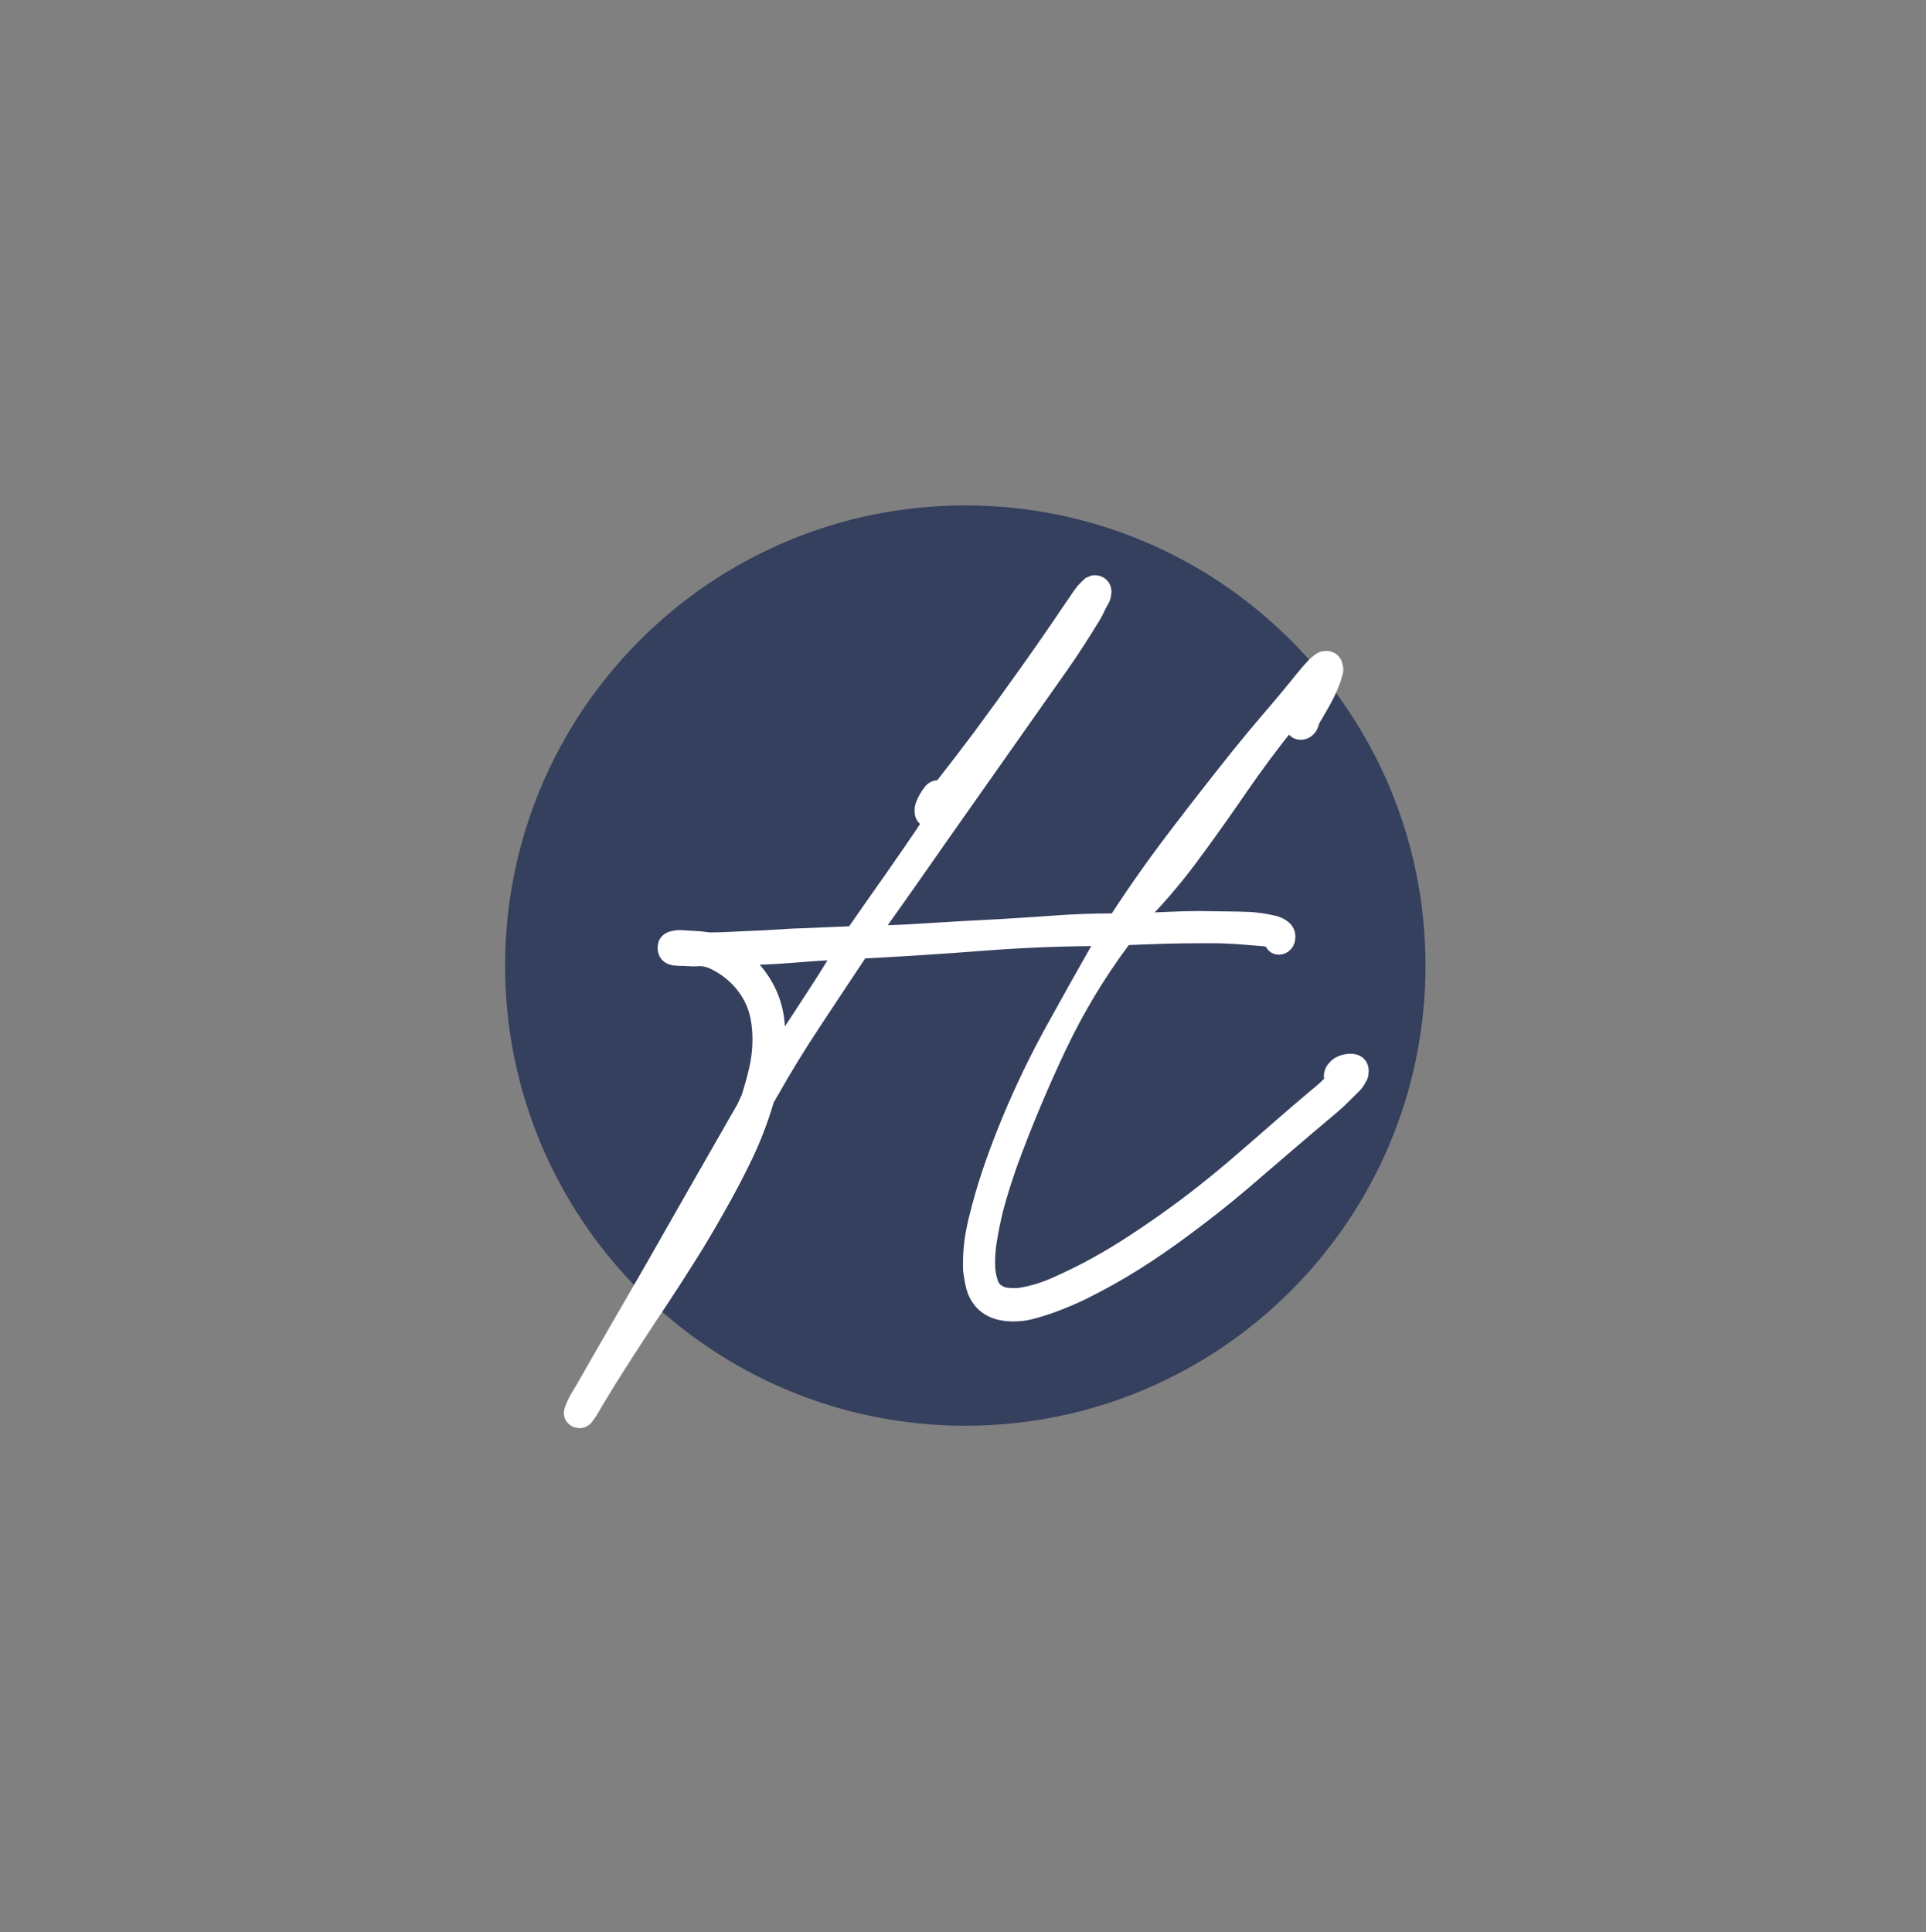 <svg xmlns="http://www.w3.org/2000/svg" xmlns:xlink="http://www.w3.org/1999/xlink" width="1807" zoomAndPan="magnify" viewBox="0 0 1355.25 1359.75" height="1813" preserveAspectRatio="xMidYMid meet" version="1.0"><rect x="0" y="0" width="1355.25" height="1359.75" fill="#808080" stroke="none"/><defs><g/><clipPath id="7aadad74e0"><path d="M 355.426 355.676 L 1003.066 355.676 L 1003.066 1003.316 L 355.426 1003.316 Z M 355.426 355.676 " clip-rule="nonzero"/></clipPath><clipPath id="76e1dc0f83"><path d="M 679.246 355.676 C 500.406 355.676 355.426 500.656 355.426 679.496 C 355.426 858.34 500.406 1003.316 679.246 1003.316 C 858.086 1003.316 1003.066 858.34 1003.066 679.496 C 1003.066 500.656 858.086 355.676 679.246 355.676 Z M 679.246 355.676 " clip-rule="nonzero"/></clipPath></defs><g clip-path="url(#7aadad74e0)"><g clip-path="url(#76e1dc0f83)"><path fill="#353f5e" d="M 355.426 355.676 L 1003.066 355.676 L 1003.066 1003.316 L 355.426 1003.316 Z M 355.426 355.676 " fill-opacity="1" fill-rule="nonzero"/></g></g><path stroke-linecap="butt" transform="matrix(47.621, 0, 0, 47.621, 355.425, 298.532)" fill="none" stroke-linejoin="miter" d="M 1.068 14.68 C 1.025 14.66 1.01 14.629 1.022 14.586 C 1.029 14.562 1.039 14.537 1.051 14.51 C 1.07 14.467 1.092 14.426 1.115 14.387 C 1.139 14.348 1.162 14.309 1.186 14.27 C 1.35 13.981 1.516 13.691 1.684 13.402 C 1.852 13.113 2.018 12.826 2.182 12.541 C 2.412 12.135 2.643 11.73 2.873 11.328 C 3.104 10.926 3.334 10.523 3.564 10.121 L 3.635 9.969 C 3.682 9.824 3.722 9.68 3.755 9.535 C 3.788 9.391 3.805 9.242 3.805 9.09 C 3.805 8.984 3.796 8.881 3.778 8.779 C 3.761 8.678 3.729 8.578 3.682 8.48 C 3.619 8.355 3.54 8.246 3.444 8.152 C 3.349 8.059 3.238 7.98 3.113 7.918 C 3.023 7.875 2.939 7.855 2.861 7.859 C 2.811 7.863 2.762 7.863 2.715 7.859 C 2.668 7.855 2.619 7.854 2.568 7.854 C 2.557 7.854 2.545 7.853 2.533 7.851 C 2.521 7.849 2.51 7.848 2.498 7.848 C 2.436 7.836 2.404 7.801 2.404 7.742 L 2.404 7.73 C 2.404 7.68 2.434 7.648 2.492 7.637 C 2.508 7.633 2.522 7.63 2.536 7.628 C 2.55 7.626 2.562 7.625 2.574 7.625 L 2.879 7.643 C 2.91 7.647 2.939 7.65 2.964 7.654 C 2.989 7.658 3.016 7.66 3.043 7.66 C 3.141 7.66 3.238 7.657 3.336 7.651 C 3.434 7.646 3.531 7.641 3.629 7.637 C 3.766 7.633 3.903 7.626 4.042 7.616 C 4.181 7.606 4.32 7.6 4.461 7.596 C 4.578 7.592 4.695 7.587 4.813 7.581 C 4.93 7.575 5.047 7.57 5.164 7.566 C 5.359 7.285 5.555 7.006 5.75 6.729 C 5.945 6.451 6.137 6.172 6.324 5.891 C 6.332 5.883 6.337 5.874 6.339 5.864 C 6.341 5.855 6.344 5.848 6.348 5.844 C 6.344 5.84 6.34 5.836 6.336 5.832 C 6.332 5.828 6.326 5.826 6.318 5.826 C 6.271 5.826 6.236 5.809 6.213 5.773 C 6.205 5.762 6.201 5.74 6.201 5.709 C 6.201 5.686 6.203 5.668 6.207 5.656 C 6.234 5.578 6.275 5.506 6.33 5.439 C 6.35 5.42 6.371 5.41 6.395 5.41 C 6.418 5.41 6.441 5.408 6.465 5.404 C 6.563 5.279 6.66 5.153 6.758 5.026 C 6.855 4.899 6.951 4.773 7.045 4.648 C 7.275 4.336 7.504 4.021 7.73 3.702 C 7.957 3.384 8.178 3.064 8.393 2.744 C 8.424 2.701 8.454 2.657 8.483 2.612 C 8.513 2.567 8.543 2.525 8.574 2.486 C 8.605 2.451 8.635 2.422 8.662 2.398 C 8.682 2.387 8.699 2.381 8.715 2.381 C 8.738 2.381 8.76 2.389 8.779 2.404 C 8.799 2.42 8.809 2.441 8.809 2.469 C 8.809 2.516 8.799 2.555 8.779 2.586 C 8.756 2.625 8.735 2.664 8.718 2.703 C 8.7 2.742 8.68 2.781 8.656 2.82 C 8.582 2.941 8.506 3.063 8.428 3.184 C 8.35 3.305 8.27 3.424 8.188 3.541 L 6.447 6.014 C 6.287 6.244 6.126 6.475 5.964 6.705 C 5.802 6.936 5.639 7.166 5.475 7.396 C 5.459 7.416 5.445 7.438 5.434 7.461 C 5.422 7.484 5.406 7.508 5.387 7.531 C 5.418 7.547 5.439 7.555 5.451 7.555 C 5.658 7.555 5.866 7.548 6.075 7.534 C 6.284 7.521 6.492 7.508 6.699 7.496 L 7.35 7.461 C 7.619 7.445 7.889 7.428 8.158 7.408 C 8.428 7.389 8.697 7.379 8.967 7.379 C 8.979 7.379 8.99 7.379 9.002 7.379 C 9.014 7.379 9.027 7.377 9.043 7.373 L 9.084 7.32 C 9.357 6.902 9.644 6.496 9.945 6.102 C 10.246 5.707 10.551 5.316 10.859 4.93 C 11.02 4.73 11.184 4.533 11.352 4.338 C 11.52 4.143 11.684 3.945 11.844 3.746 C 11.891 3.687 11.939 3.633 11.99 3.582 C 12.022 3.551 12.051 3.527 12.078 3.512 C 12.09 3.504 12.107 3.5 12.131 3.5 C 12.189 3.5 12.223 3.531 12.23 3.594 C 12.238 3.613 12.238 3.635 12.23 3.658 C 12.223 3.682 12.216 3.705 12.21 3.729 C 12.204 3.752 12.197 3.773 12.189 3.793 C 12.162 3.863 12.131 3.933 12.096 4.001 C 12.061 4.069 12.023 4.137 11.984 4.203 C 11.965 4.238 11.944 4.272 11.923 4.306 C 11.901 4.339 11.885 4.377 11.873 4.42 C 11.869 4.432 11.864 4.442 11.858 4.452 C 11.853 4.462 11.846 4.471 11.838 4.478 C 11.814 4.502 11.787 4.514 11.756 4.514 C 11.725 4.514 11.7 4.5 11.683 4.473 C 11.665 4.445 11.662 4.418 11.674 4.391 C 11.678 4.371 11.684 4.354 11.691 4.341 C 11.699 4.327 11.705 4.312 11.709 4.297 L 11.785 4.168 C 11.789 4.16 11.793 4.151 11.797 4.142 C 11.801 4.132 11.797 4.121 11.785 4.109 C 11.746 4.148 11.708 4.191 11.671 4.238 C 11.634 4.285 11.596 4.332 11.557 4.379 C 11.299 4.699 11.053 5.03 10.818 5.372 C 10.584 5.714 10.344 6.051 10.098 6.383 C 9.852 6.715 9.582 7.027 9.289 7.32 C 9.285 7.324 9.283 7.33 9.283 7.338 C 9.283 7.346 9.281 7.355 9.277 7.367 L 9.377 7.367 C 9.525 7.367 9.673 7.363 9.819 7.355 C 9.966 7.348 10.111 7.344 10.256 7.344 C 10.33 7.344 10.402 7.345 10.473 7.347 C 10.543 7.349 10.615 7.35 10.689 7.35 C 10.795 7.35 10.899 7.353 11.003 7.358 C 11.106 7.364 11.209 7.379 11.311 7.402 C 11.338 7.406 11.365 7.413 11.393 7.423 C 11.42 7.433 11.443 7.445 11.463 7.461 C 11.506 7.488 11.527 7.525 11.527 7.572 C 11.527 7.611 11.518 7.641 11.498 7.66 C 11.478 7.68 11.457 7.689 11.434 7.689 C 11.406 7.689 11.387 7.678 11.375 7.654 C 11.359 7.623 11.339 7.602 11.313 7.59 C 11.288 7.578 11.26 7.57 11.229 7.566 C 11.135 7.559 11.041 7.551 10.947 7.543 C 10.854 7.535 10.76 7.529 10.666 7.525 C 10.603 7.522 10.541 7.52 10.478 7.52 C 10.416 7.52 10.352 7.52 10.285 7.52 C 10.098 7.52 9.909 7.522 9.72 7.528 C 9.53 7.534 9.34 7.541 9.148 7.549 C 9.141 7.557 9.132 7.565 9.122 7.575 C 9.112 7.585 9.104 7.596 9.096 7.607 C 8.728 8.1 8.413 8.624 8.149 9.181 C 7.886 9.737 7.646 10.307 7.432 10.889 C 7.369 11.064 7.312 11.242 7.259 11.422 C 7.206 11.602 7.164 11.783 7.133 11.967 C 7.117 12.049 7.105 12.131 7.098 12.213 C 7.09 12.295 7.088 12.379 7.092 12.465 C 7.096 12.543 7.111 12.623 7.139 12.705 C 7.158 12.76 7.188 12.803 7.227 12.834 C 7.266 12.865 7.313 12.889 7.367 12.904 C 7.391 12.908 7.414 12.911 7.438 12.913 C 7.461 12.915 7.484 12.916 7.508 12.916 C 7.527 12.916 7.547 12.916 7.566 12.916 C 7.586 12.916 7.604 12.914 7.619 12.91 C 7.713 12.895 7.805 12.873 7.895 12.846 C 7.984 12.818 8.072 12.785 8.158 12.746 C 8.361 12.656 8.559 12.559 8.75 12.453 C 8.941 12.348 9.129 12.234 9.313 12.113 C 9.57 11.945 9.82 11.77 10.063 11.589 C 10.305 11.407 10.543 11.217 10.777 11.018 C 10.992 10.834 11.204 10.65 11.413 10.467 C 11.622 10.283 11.834 10.102 12.049 9.922 C 12.088 9.891 12.126 9.857 12.163 9.822 C 12.2 9.787 12.236 9.75 12.271 9.711 C 12.268 9.695 12.263 9.682 12.257 9.67 C 12.251 9.658 12.248 9.646 12.248 9.635 C 12.248 9.607 12.256 9.582 12.271 9.559 C 12.299 9.52 12.332 9.492 12.371 9.477 C 12.41 9.461 12.451 9.453 12.494 9.453 C 12.572 9.453 12.611 9.488 12.611 9.559 C 12.611 9.586 12.607 9.607 12.6 9.623 C 12.588 9.646 12.576 9.668 12.564 9.687 C 12.553 9.707 12.537 9.727 12.518 9.746 C 12.467 9.797 12.416 9.848 12.365 9.898 C 12.314 9.949 12.262 9.998 12.207 10.045 C 11.988 10.229 11.769 10.415 11.548 10.604 C 11.327 10.794 11.107 10.982 10.889 11.17 C 10.619 11.4 10.336 11.625 10.039 11.844 C 9.801 12.023 9.555 12.193 9.301 12.354 C 9.047 12.514 8.785 12.66 8.516 12.793 C 8.395 12.852 8.273 12.904 8.152 12.951 C 8.031 12.998 7.906 13.039 7.777 13.074 C 7.691 13.098 7.602 13.109 7.508 13.109 C 7.453 13.109 7.397 13.104 7.338 13.092 C 7.166 13.057 7.047 12.959 6.98 12.799 C 6.965 12.756 6.953 12.713 6.945 12.67 C 6.937 12.627 6.93 12.584 6.922 12.541 C 6.918 12.514 6.916 12.488 6.916 12.465 C 6.916 12.441 6.916 12.416 6.916 12.389 C 6.916 12.287 6.923 12.186 6.936 12.084 C 6.95 11.982 6.969 11.883 6.992 11.785 C 7.055 11.523 7.129 11.268 7.215 11.018 C 7.301 10.768 7.395 10.521 7.496 10.279 C 7.684 9.83 7.894 9.395 8.126 8.973 C 8.358 8.551 8.594 8.131 8.832 7.713 L 8.902 7.59 C 8.902 7.59 8.901 7.589 8.899 7.587 C 8.897 7.585 8.896 7.582 8.896 7.578 C 8.885 7.566 8.879 7.561 8.879 7.561 C 8.273 7.561 7.668 7.584 7.062 7.631 C 6.457 7.678 5.852 7.717 5.246 7.748 C 5.219 7.779 5.191 7.816 5.164 7.859 C 4.945 8.187 4.728 8.516 4.511 8.844 C 4.294 9.172 4.09 9.506 3.898 9.846 C 3.883 9.873 3.867 9.899 3.852 9.925 C 3.836 9.95 3.824 9.979 3.816 10.01 C 3.734 10.283 3.632 10.548 3.509 10.804 C 3.386 11.06 3.254 11.311 3.113 11.557 C 2.98 11.795 2.842 12.029 2.697 12.26 C 2.553 12.49 2.404 12.721 2.252 12.951 C 2.146 13.107 2.041 13.267 1.936 13.429 C 1.83 13.591 1.727 13.752 1.625 13.912 C 1.555 14.022 1.486 14.131 1.42 14.24 C 1.353 14.35 1.287 14.461 1.221 14.574 C 1.209 14.59 1.198 14.605 1.188 14.621 C 1.179 14.637 1.168 14.65 1.156 14.662 C 1.133 14.686 1.104 14.691 1.068 14.68 Z M 4.004 9.377 C 4.012 9.369 4.019 9.36 4.024 9.351 C 4.03 9.341 4.035 9.332 4.039 9.324 L 4.197 9.078 C 4.326 8.879 4.456 8.68 4.587 8.48 C 4.718 8.281 4.844 8.08 4.965 7.877 C 4.973 7.861 4.983 7.845 4.997 7.827 C 5.011 7.81 5.014 7.787 5.006 7.76 C 4.748 7.771 4.49 7.788 4.232 7.81 C 3.975 7.831 3.719 7.842 3.465 7.842 C 3.461 7.842 3.455 7.844 3.447 7.848 C 3.439 7.852 3.43 7.855 3.418 7.859 L 3.482 7.918 C 3.514 7.949 3.547 7.981 3.582 8.015 C 3.617 8.048 3.648 8.082 3.676 8.117 C 3.883 8.371 3.986 8.66 3.986 8.984 C 3.986 9.039 3.985 9.095 3.983 9.151 C 3.981 9.208 3.98 9.264 3.98 9.318 C 3.98 9.326 3.98 9.336 3.98 9.348 C 3.98 9.359 3.988 9.369 4.004 9.377 Z M 4.004 9.377 " stroke="#ffffff" stroke-width="0.3" stroke-opacity="1" stroke-miterlimit="4"/><g fill="#ffffff" fill-opacity="1"><g transform="translate(403.79, 822.359)"><g><path d="M 2.516 175.234 C 0.461 174.297 -0.281 172.805 0.281 170.766 C 0.656 169.648 1.117 168.441 1.672 167.141 C 2.598 165.086 3.617 163.129 4.734 161.266 C 5.859 159.41 6.977 157.555 8.094 155.703 C 15.906 141.93 23.812 128.16 31.812 114.391 C 39.812 100.629 47.719 86.961 55.531 73.391 C 66.5 54.035 77.473 34.781 88.453 15.625 C 99.43 -3.531 110.406 -22.691 121.375 -41.859 L 124.719 -49.109 C 126.957 -55.992 128.863 -62.875 130.438 -69.75 C 132.02 -76.633 132.812 -83.707 132.812 -90.969 C 132.812 -95.988 132.395 -100.914 131.562 -105.75 C 130.727 -110.582 129.191 -115.328 126.953 -119.984 C 123.984 -125.93 120.219 -131.141 115.656 -135.609 C 111.102 -140.078 105.848 -143.797 99.891 -146.766 C 95.609 -148.816 91.609 -149.75 87.891 -149.562 C 85.473 -149.375 83.145 -149.375 80.906 -149.562 C 78.676 -149.75 76.352 -149.844 73.938 -149.844 C 73.383 -149.844 72.828 -149.891 72.266 -149.984 C 71.711 -150.078 71.156 -150.125 70.594 -150.125 C 67.613 -150.676 66.125 -152.348 66.125 -155.141 L 66.125 -155.703 C 66.125 -158.117 67.52 -159.602 70.312 -160.156 C 71.062 -160.344 71.758 -160.484 72.406 -160.578 C 73.062 -160.672 73.664 -160.719 74.219 -160.719 L 88.734 -159.891 C 90.223 -159.703 91.57 -159.516 92.781 -159.328 C 93.988 -159.141 95.242 -159.047 96.547 -159.047 C 101.191 -159.047 105.836 -159.188 110.484 -159.469 C 115.141 -159.75 119.797 -159.977 124.453 -160.156 C 130.961 -160.344 137.52 -160.672 144.125 -161.141 C 150.727 -161.609 157.375 -161.93 164.062 -162.109 C 169.645 -162.297 175.227 -162.531 180.812 -162.812 C 186.395 -163.094 191.973 -163.328 197.547 -163.516 C 206.848 -176.91 216.148 -190.207 225.453 -203.406 C 234.754 -216.613 243.867 -229.914 252.797 -243.312 C 253.172 -243.688 253.406 -244.102 253.5 -244.562 C 253.594 -245.031 253.734 -245.359 253.922 -245.547 C 253.734 -245.734 253.547 -245.922 253.359 -246.109 C 253.172 -246.297 252.891 -246.391 252.516 -246.391 C 250.285 -246.391 248.613 -247.223 247.5 -248.891 C 247.125 -249.453 246.938 -250.477 246.938 -251.969 C 246.938 -253.082 247.031 -253.914 247.219 -254.469 C 248.52 -258.195 250.473 -261.641 253.078 -264.797 C 254.004 -265.723 255.023 -266.188 256.141 -266.188 C 257.266 -266.188 258.383 -266.281 259.5 -266.469 C 264.145 -272.426 268.789 -278.426 273.438 -284.469 C 278.094 -290.52 282.656 -296.52 287.125 -302.469 C 298.094 -317.352 308.973 -332.375 319.766 -347.531 C 330.555 -362.688 341.066 -377.895 351.297 -393.156 C 352.785 -395.195 354.227 -397.285 355.625 -399.422 C 357.02 -401.566 358.461 -403.57 359.953 -405.438 C 361.441 -407.102 362.836 -408.492 364.141 -409.609 C 365.066 -410.172 365.898 -410.453 366.641 -410.453 C 367.754 -410.453 368.773 -410.078 369.703 -409.328 C 370.641 -408.586 371.109 -407.566 371.109 -406.266 C 371.109 -404.035 370.645 -402.176 369.719 -400.688 C 368.602 -398.82 367.625 -396.957 366.781 -395.094 C 365.945 -393.238 364.973 -391.383 363.859 -389.531 C 360.316 -383.758 356.688 -377.988 352.969 -372.219 C 349.25 -366.457 345.438 -360.785 341.531 -355.203 L 258.656 -237.453 C 251.031 -226.473 243.359 -215.492 235.641 -204.516 C 227.922 -193.547 220.156 -182.578 212.344 -171.609 C 211.594 -170.672 210.938 -169.645 210.375 -168.531 C 209.82 -167.414 209.082 -166.301 208.156 -165.188 C 209.645 -164.438 210.664 -164.062 211.219 -164.062 C 221.082 -164.062 230.988 -164.383 240.938 -165.031 C 250.895 -165.688 260.801 -166.297 270.656 -166.859 L 301.625 -168.531 C 314.469 -169.281 327.305 -170.117 340.141 -171.047 C 352.973 -171.973 365.805 -172.438 378.641 -172.438 C 379.203 -172.438 379.758 -172.438 380.312 -172.438 C 380.875 -172.438 381.523 -172.531 382.266 -172.719 L 384.219 -175.234 C 397.238 -195.141 410.91 -214.484 425.234 -233.266 C 439.566 -252.055 454.078 -270.66 468.766 -289.078 C 476.391 -298.566 484.203 -307.957 492.203 -317.25 C 500.203 -326.551 508.016 -335.945 515.641 -345.438 C 517.879 -348.227 520.207 -350.832 522.625 -353.25 C 524.113 -354.738 525.508 -355.852 526.812 -356.594 C 527.363 -356.969 528.195 -357.156 529.312 -357.156 C 532.102 -357.156 533.688 -355.664 534.062 -352.688 C 534.438 -351.758 534.438 -350.738 534.062 -349.625 C 533.688 -348.508 533.359 -347.395 533.078 -346.281 C 532.805 -345.164 532.484 -344.141 532.109 -343.203 C 530.805 -339.859 529.316 -336.555 527.641 -333.297 C 525.973 -330.047 524.207 -326.836 522.344 -323.672 C 521.414 -321.992 520.438 -320.363 519.406 -318.781 C 518.383 -317.207 517.598 -315.395 517.047 -313.344 C 516.859 -312.789 516.625 -312.281 516.344 -311.812 C 516.062 -311.352 515.738 -310.938 515.375 -310.562 C 514.25 -309.445 512.945 -308.891 511.469 -308.891 C 509.977 -308.891 508.812 -309.539 507.969 -310.844 C 507.133 -312.145 507 -313.445 507.562 -314.75 C 507.738 -315.676 508.016 -316.461 508.391 -317.109 C 508.766 -317.766 509.047 -318.461 509.234 -319.203 L 512.859 -325.344 C 513.047 -325.719 513.227 -326.133 513.406 -326.594 C 513.594 -327.062 513.41 -327.578 512.859 -328.141 C 510.992 -326.273 509.176 -324.227 507.406 -322 C 505.645 -319.77 503.832 -317.535 501.969 -315.297 C 489.695 -300.047 477.977 -284.281 466.812 -268 C 455.656 -251.727 444.219 -235.688 432.5 -219.875 C 420.781 -204.062 407.941 -189.18 393.984 -175.234 C 393.805 -175.047 393.719 -174.766 393.719 -174.391 C 393.719 -174.016 393.625 -173.551 393.438 -173 L 398.172 -173 C 405.242 -173 412.266 -173.18 419.234 -173.547 C 426.211 -173.922 433.145 -174.109 440.031 -174.109 C 443.562 -174.109 447 -174.062 450.344 -173.969 C 453.695 -173.875 457.141 -173.828 460.672 -173.828 C 465.703 -173.828 470.68 -173.688 475.609 -173.406 C 480.535 -173.133 485.414 -172.441 490.25 -171.328 C 491.551 -171.141 492.852 -170.812 494.156 -170.344 C 495.457 -169.883 496.578 -169.281 497.516 -168.531 C 499.555 -167.227 500.578 -165.461 500.578 -163.234 C 500.578 -161.367 500.113 -159.973 499.188 -159.047 C 498.258 -158.117 497.234 -157.656 496.109 -157.656 C 494.805 -157.656 493.879 -158.211 493.328 -159.328 C 492.578 -160.816 491.598 -161.836 490.391 -162.391 C 489.18 -162.953 487.832 -163.328 486.344 -163.516 C 481.883 -163.879 477.422 -164.25 472.953 -164.625 C 468.492 -165 464.031 -165.281 459.562 -165.469 C 456.582 -165.656 453.602 -165.75 450.625 -165.75 C 447.656 -165.75 444.586 -165.75 441.422 -165.75 C 432.492 -165.75 423.52 -165.609 414.5 -165.328 C 405.477 -165.047 396.41 -164.719 387.297 -164.344 C 386.922 -163.977 386.5 -163.562 386.031 -163.094 C 385.57 -162.625 385.156 -162.113 384.781 -161.562 C 367.289 -138.125 352.27 -113.148 339.719 -86.641 C 327.164 -60.129 315.77 -33.016 305.531 -5.297 C 302.562 3.066 299.82 11.523 297.312 20.078 C 294.801 28.641 292.801 37.297 291.312 46.047 C 290.562 49.953 290 53.859 289.625 57.766 C 289.258 61.672 289.172 65.664 289.359 69.75 C 289.547 73.477 290.289 77.297 291.594 81.203 C 292.52 83.805 293.91 85.848 295.766 87.328 C 297.629 88.816 299.863 89.938 302.469 90.688 C 303.582 90.875 304.695 91.016 305.812 91.109 C 306.926 91.203 308.047 91.25 309.172 91.25 C 310.098 91.25 311.023 91.25 311.953 91.25 C 312.879 91.25 313.719 91.156 314.469 90.969 C 318.926 90.219 323.297 89.191 327.578 87.891 C 331.859 86.586 336.047 85.008 340.141 83.156 C 349.805 78.875 359.195 74.223 368.312 69.203 C 377.426 64.18 386.359 58.785 395.109 53.016 C 407.379 45.016 419.281 36.688 430.812 28.031 C 442.352 19.383 453.703 10.32 464.859 0.844 C 475.086 -7.906 485.176 -16.648 495.125 -25.391 C 505.082 -34.129 515.176 -42.781 525.406 -51.344 C 527.27 -52.832 529.082 -54.41 530.844 -56.078 C 532.613 -57.754 534.336 -59.523 536.016 -61.391 C 535.828 -62.129 535.594 -62.773 535.312 -63.328 C 535.039 -63.891 534.906 -64.453 534.906 -65.016 C 534.906 -66.316 535.273 -67.523 536.016 -68.641 C 537.316 -70.504 538.895 -71.805 540.75 -72.547 C 542.613 -73.285 544.57 -73.656 546.625 -73.656 C 550.344 -73.656 552.203 -71.984 552.203 -68.641 C 552.203 -67.336 552.016 -66.316 551.641 -65.578 C 551.086 -64.453 550.531 -63.426 549.969 -62.5 C 549.406 -61.57 548.66 -60.645 547.734 -59.719 C 545.316 -57.289 542.898 -54.867 540.484 -52.453 C 538.066 -50.035 535.555 -47.711 532.953 -45.484 C 522.535 -36.742 512.07 -27.859 501.562 -18.828 C 491.051 -9.805 480.586 -0.832 470.172 8.094 C 457.328 19.062 443.836 29.758 429.703 40.188 C 418.359 48.738 406.641 56.828 394.547 64.453 C 382.453 72.078 369.988 79.055 357.156 85.391 C 351.395 88.172 345.629 90.676 339.859 92.906 C 334.086 95.145 328.133 97.102 322 98.781 C 317.906 99.895 313.629 100.453 309.172 100.453 C 306.566 100.453 303.867 100.172 301.078 99.609 C 292.891 97.941 287.211 93.289 284.047 85.656 C 283.305 83.613 282.75 81.566 282.375 79.516 C 282 77.473 281.629 75.43 281.266 73.391 C 281.078 72.086 280.984 70.875 280.984 69.75 C 280.984 68.633 280.984 67.426 280.984 66.125 C 280.984 61.289 281.305 56.453 281.953 51.609 C 282.609 46.773 283.492 42.035 284.609 37.391 C 287.586 24.922 291.125 12.734 295.219 0.828 C 299.312 -11.066 303.773 -22.785 308.609 -34.328 C 317.535 -55.711 327.531 -76.445 338.594 -96.531 C 349.664 -116.625 360.875 -136.625 372.219 -156.531 L 375.578 -162.391 C 375.578 -162.391 375.531 -162.438 375.438 -162.531 C 375.344 -162.625 375.297 -162.766 375.297 -162.953 C 374.734 -163.516 374.453 -163.797 374.453 -163.797 C 345.617 -163.797 316.785 -162.676 287.953 -160.438 C 259.117 -158.207 230.285 -156.348 201.453 -154.859 C 200.148 -153.367 198.848 -151.602 197.547 -149.562 C 187.129 -133.938 176.758 -118.312 166.438 -102.688 C 156.113 -87.062 146.395 -71.156 137.281 -54.969 C 136.539 -53.664 135.797 -52.41 135.047 -51.203 C 134.305 -49.992 133.75 -48.645 133.375 -47.156 C 129.469 -34.133 124.582 -21.531 118.719 -9.344 C 112.863 2.832 106.586 14.785 99.891 26.516 C 93.566 37.859 86.961 49.016 80.078 59.984 C 73.191 70.961 66.125 81.941 58.875 92.922 C 53.852 100.359 48.832 107.938 43.812 115.656 C 38.789 123.375 33.859 131.047 29.016 138.672 C 25.672 143.879 22.414 149.086 19.25 154.297 C 16.094 159.504 12.93 164.805 9.766 170.203 C 9.203 170.953 8.688 171.695 8.219 172.438 C 7.758 173.188 7.254 173.836 6.703 174.391 C 5.578 175.504 4.18 175.785 2.516 175.234 Z M 142.312 -77.297 C 142.676 -77.66 143 -78.078 143.281 -78.547 C 143.562 -79.016 143.797 -79.43 143.984 -79.797 L 151.516 -91.516 C 157.648 -101.004 163.832 -110.492 170.062 -119.984 C 176.301 -129.473 182.301 -139.051 188.062 -148.719 C 188.438 -149.469 188.945 -150.258 189.594 -151.094 C 190.25 -151.926 190.391 -152.992 190.016 -154.297 C 177.742 -153.742 165.469 -152.953 153.188 -151.922 C 140.906 -150.898 128.723 -150.391 116.641 -150.391 C 116.453 -150.391 116.172 -150.297 115.797 -150.109 C 115.422 -149.93 114.957 -149.75 114.406 -149.562 L 117.469 -146.766 C 118.957 -145.273 120.535 -143.738 122.203 -142.156 C 123.879 -140.582 125.367 -138.957 126.672 -137.281 C 136.535 -125.188 141.469 -111.422 141.469 -95.984 C 141.469 -93.379 141.422 -90.727 141.328 -88.031 C 141.234 -85.332 141.188 -82.68 141.188 -80.078 C 141.188 -79.711 141.188 -79.25 141.188 -78.688 C 141.188 -78.125 141.562 -77.66 142.312 -77.297 Z M 142.312 -77.297 "/></g></g></g></svg>